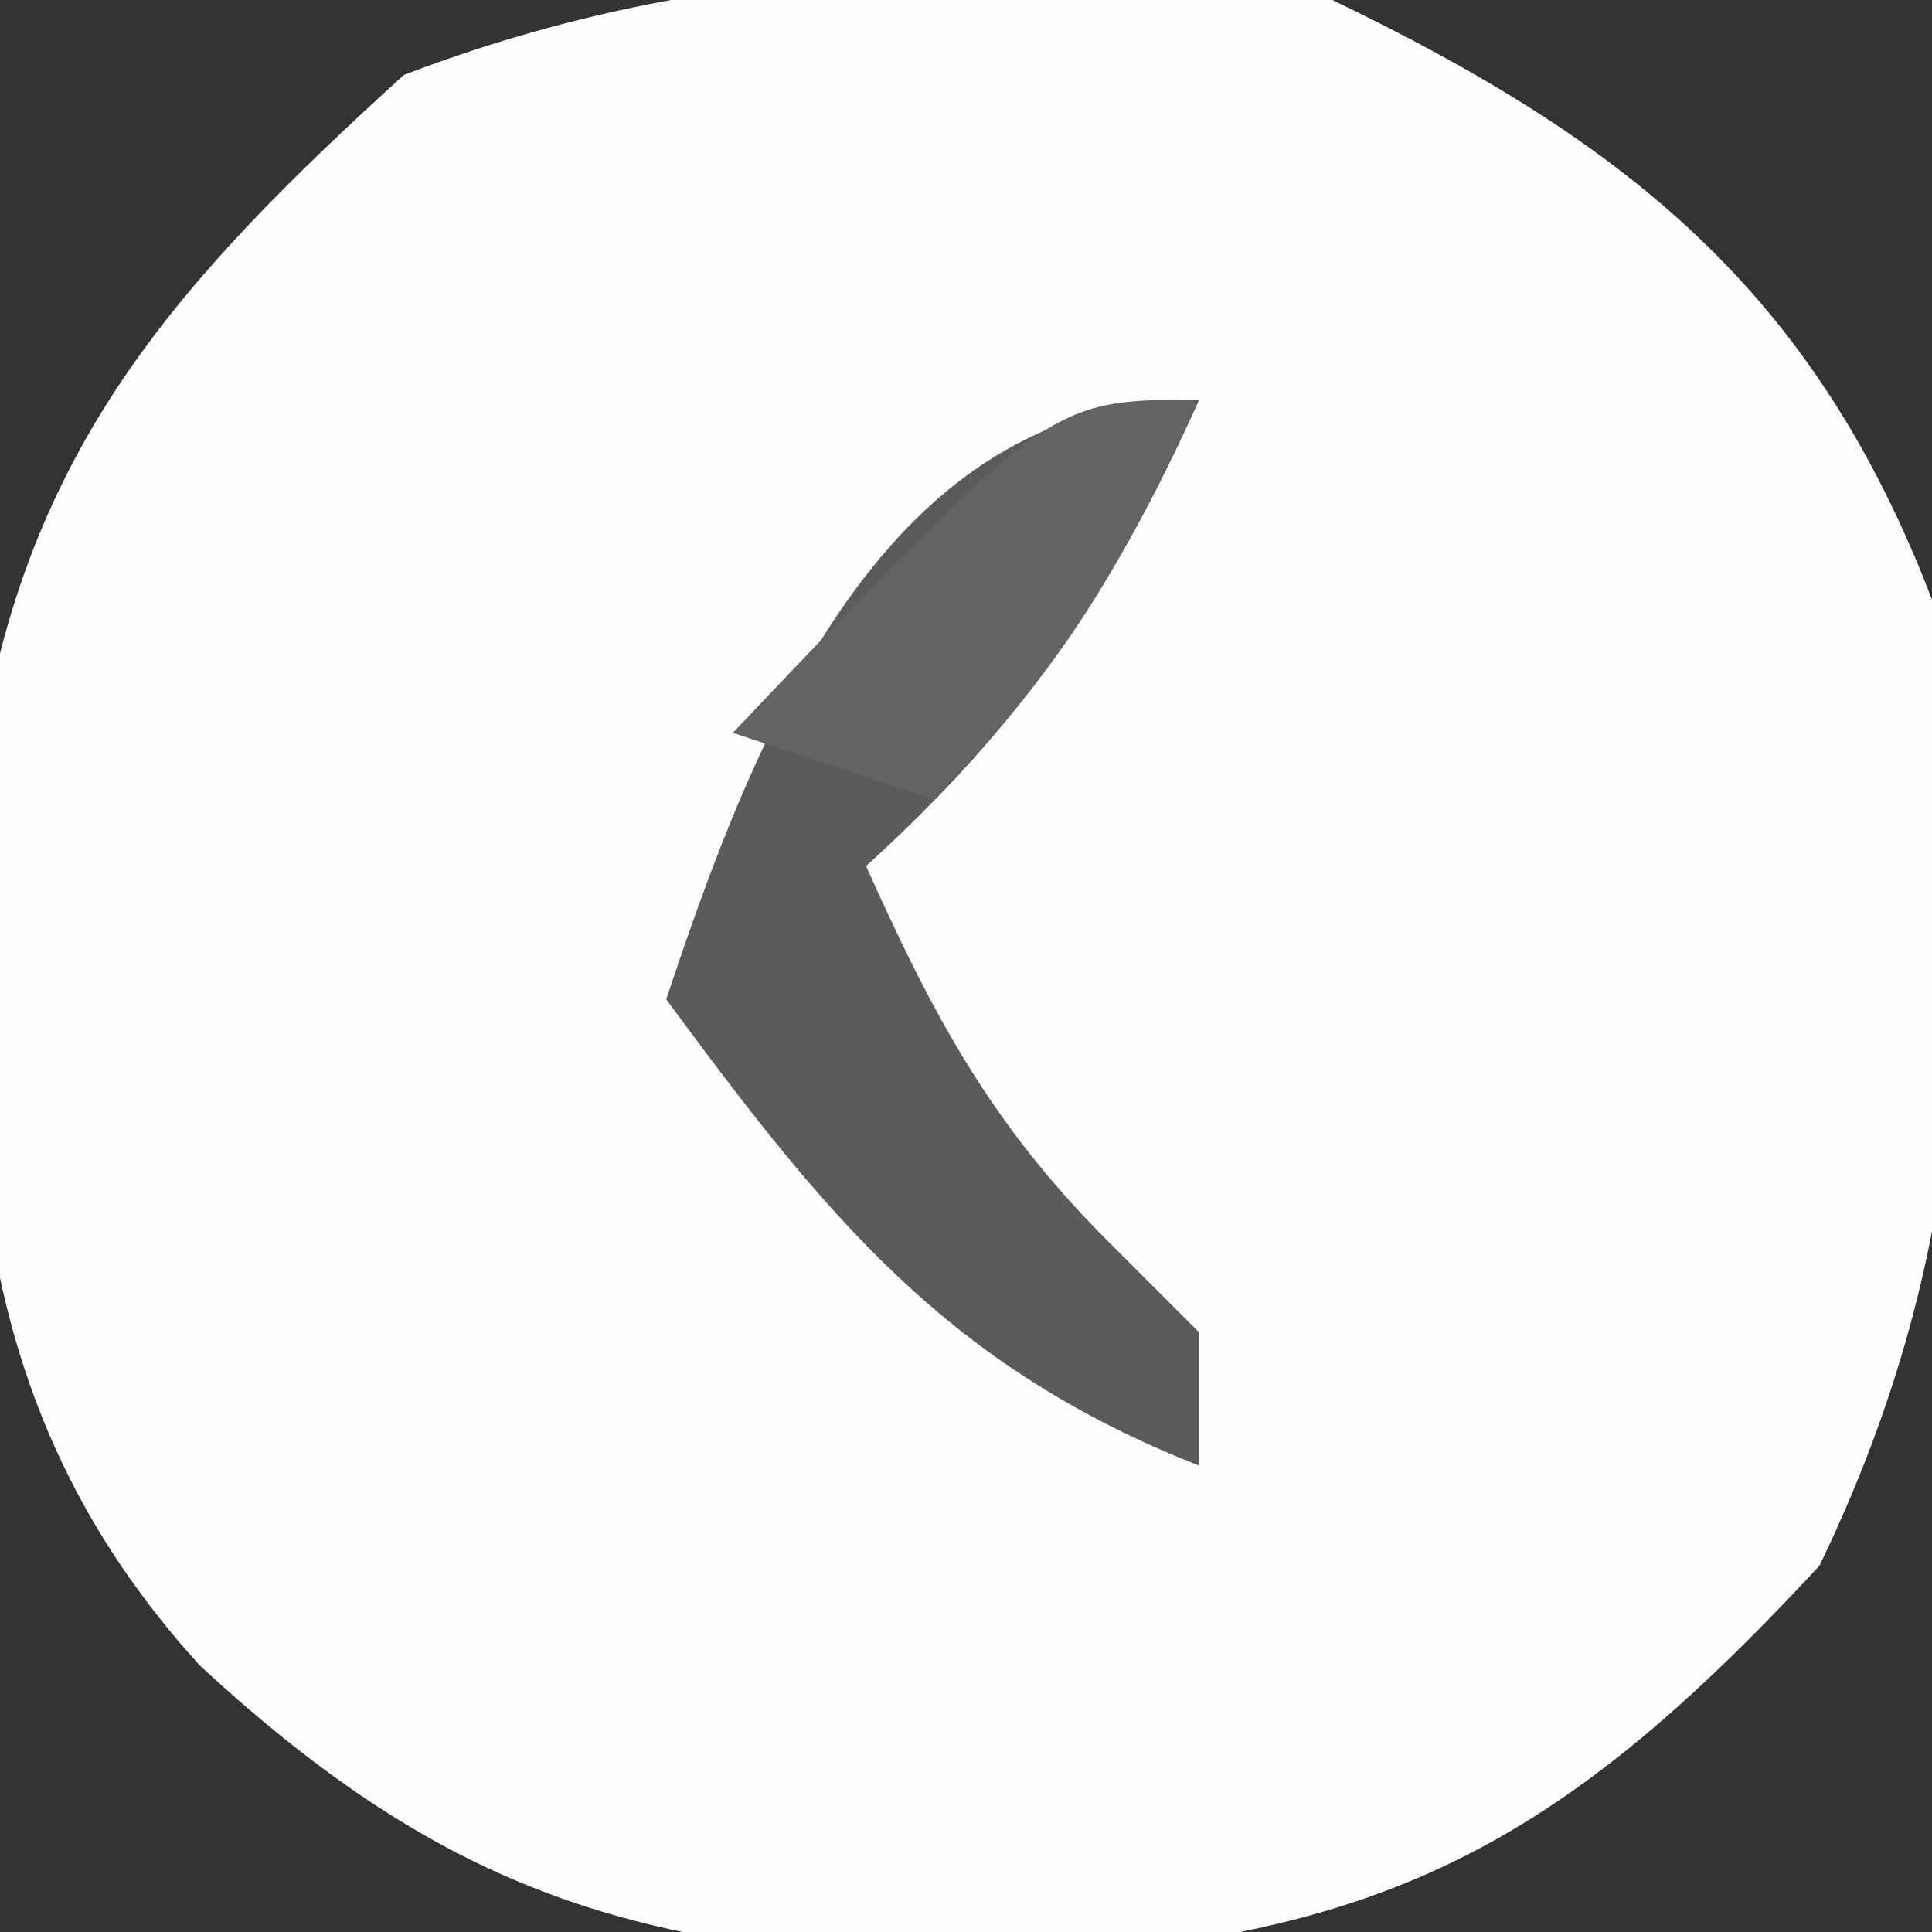 <?xml version="1.0" encoding="UTF-8"?>
<svg version="1.1" xmlns="http://www.w3.org/2000/svg" width="29" height="29">
<rect width="100%" height="100%" fill="#333333" stroke="none"/>
<path d="M0 0 C4.431 2.136 7.229 4.376 9 9 C9.662 14.345 9.673 18.603 7.312 23.5 C3.248 27.894 0.536 29.187 -5.438 29.438 C-10.386 29.291 -13.273 28.448 -17 25 C-20.601 21.039 -20.503 16.785 -20.352 11.66 C-19.716 6.849 -17.417 4.288 -13.938 1.125 C-9.312 -0.646 -4.884 -0.645 0 0 Z " fill="#FEFEFE" transform="translate(20,0)"/>
<path d="M0 0 C-1.293 2.884 -2.659 4.872 -5 7 C-3.996 9.241 -3.122 10.878 -1.375 12.625 C-0.921 13.079 -0.468 13.533 0 14 C0 14.66 0 15.32 0 16 C-3.795 14.509 -5.61 12.243 -8 9 C-6.69 5.07 -4.75 0 0 0 Z " fill="#5B5B5B" transform="translate(18,6)"/>
<path d="M0 0 C-1.152 2.468 -2.048 4.048 -4 6 C-4.99 5.67 -5.98 5.34 -7 5 C-2.25 -0 -2.25 -0 0 0 Z " fill="#636363" transform="translate(18,6)"/>
</svg>
